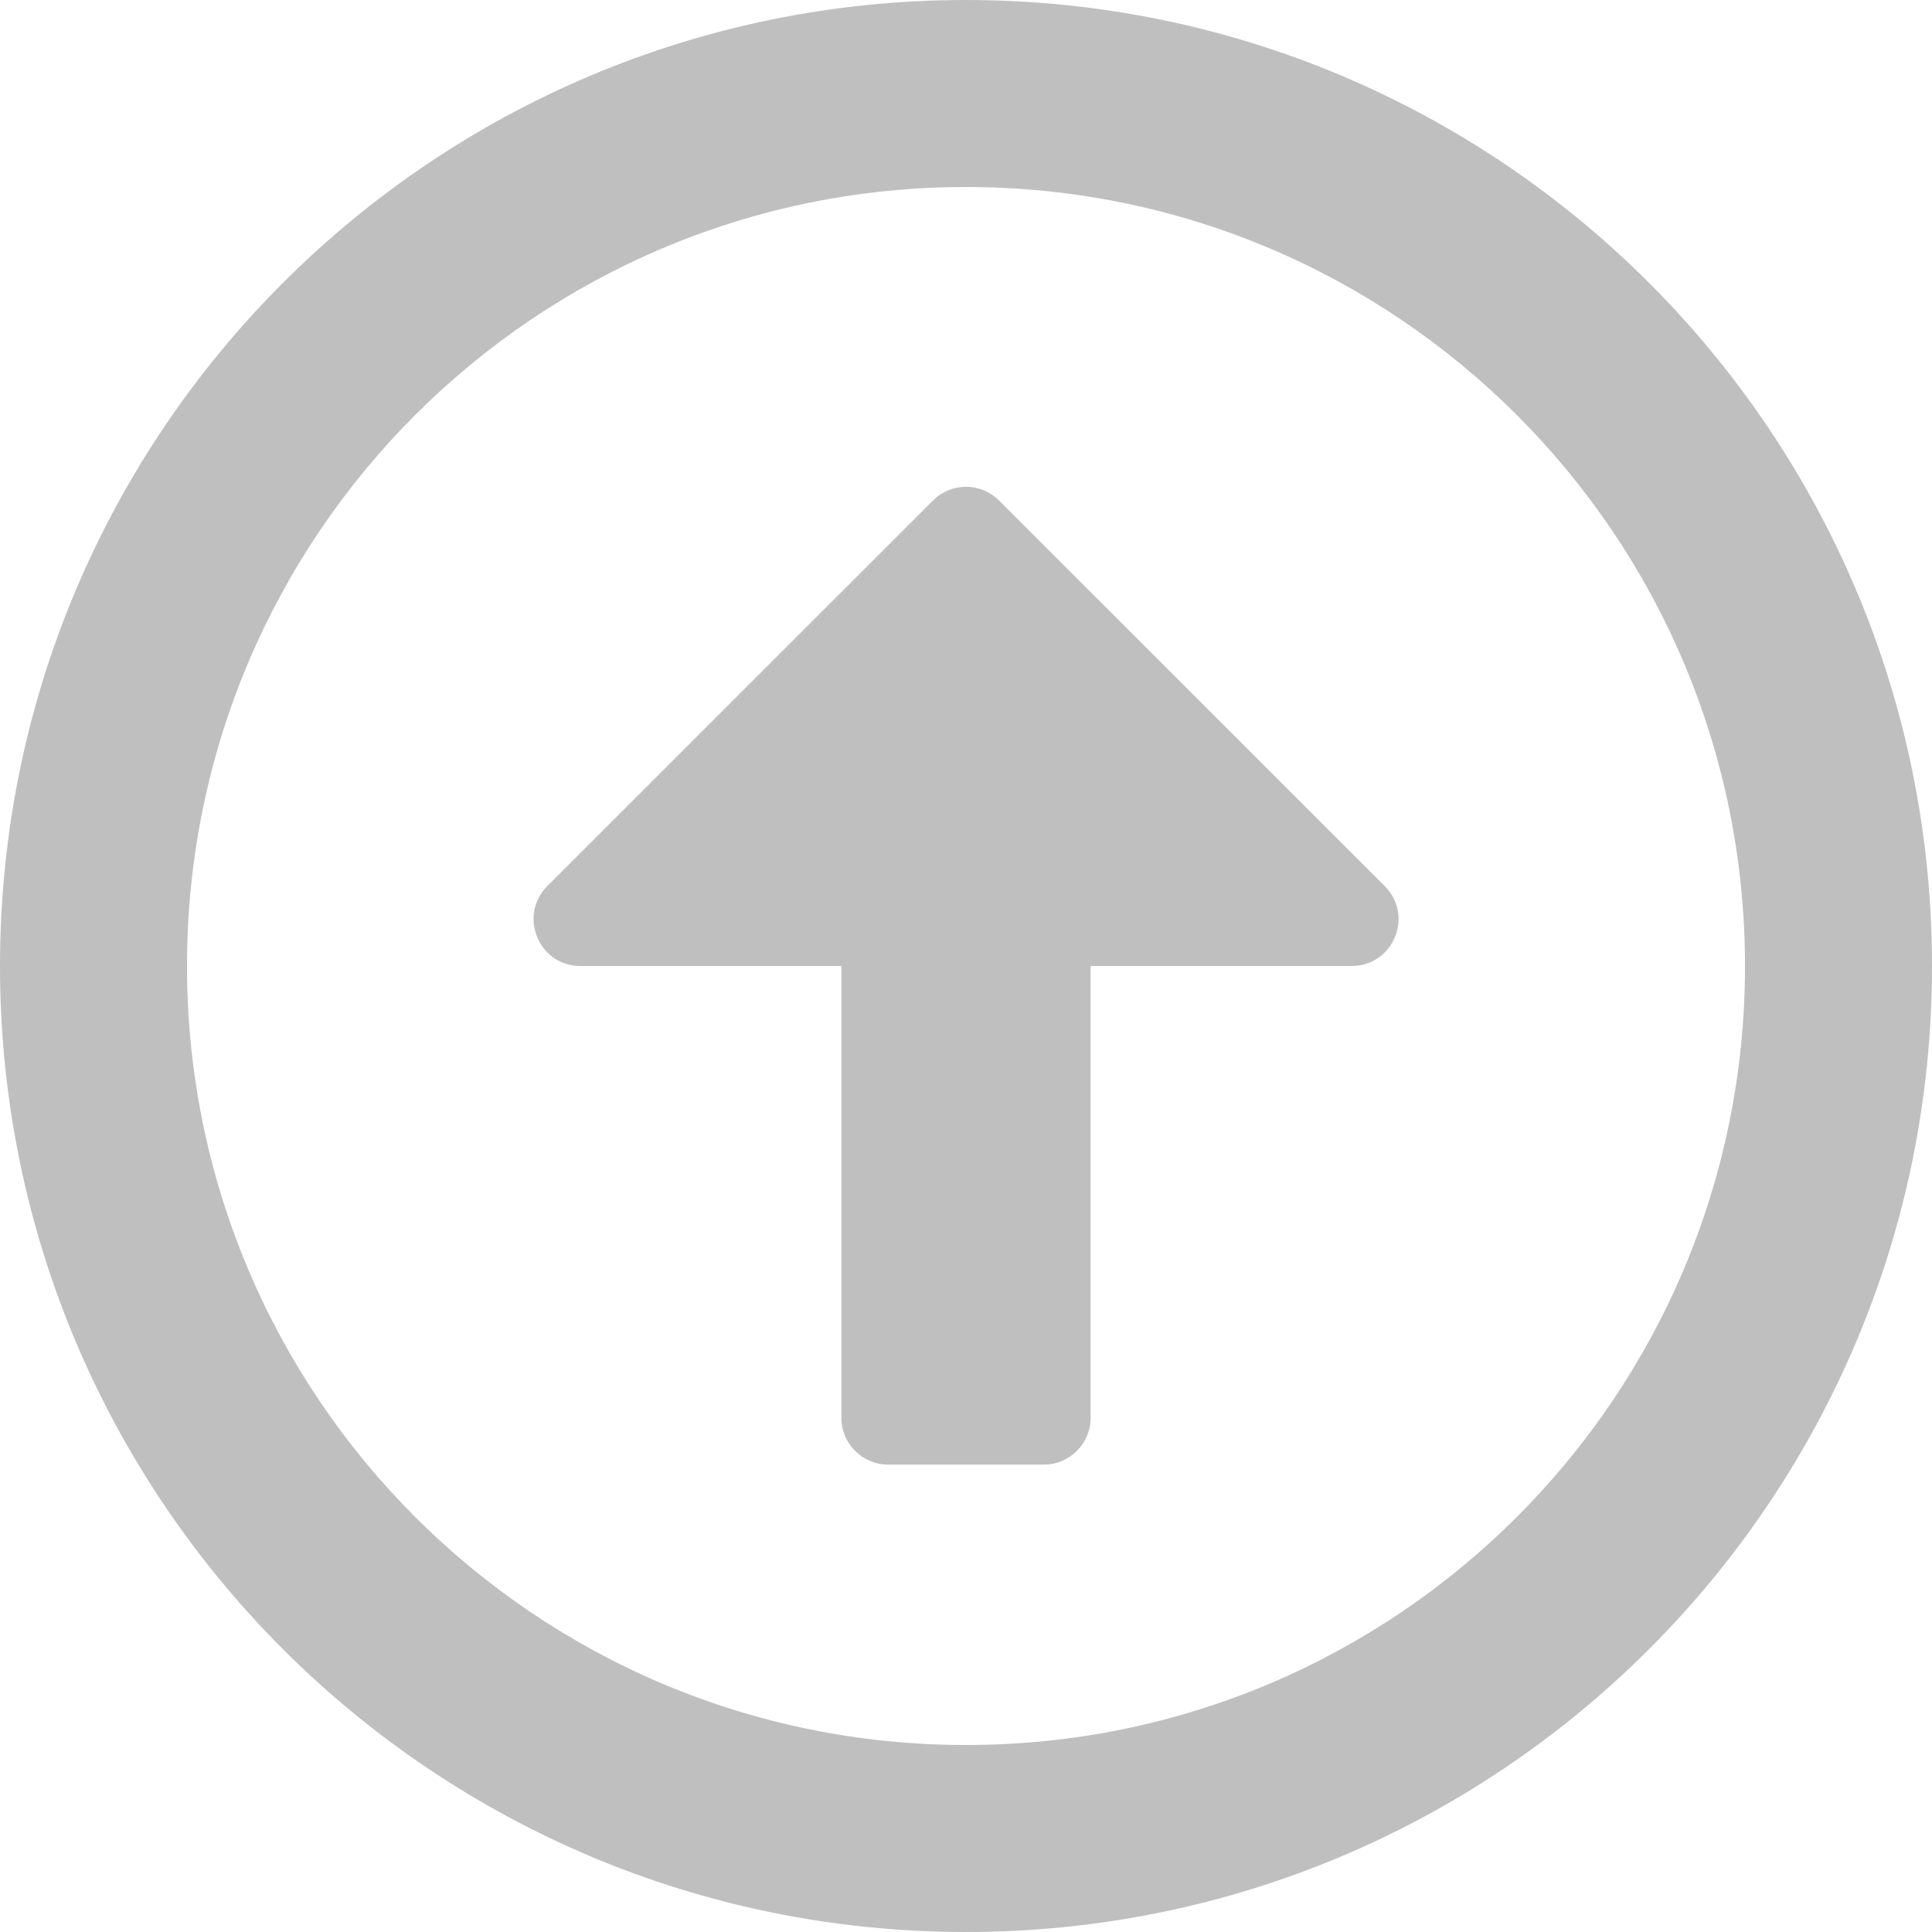 <?xml version="1.0" encoding="UTF-8"?>
<svg width="24px" height="24px" viewBox="0 0 24 24" version="1.1" xmlns="http://www.w3.org/2000/svg" xmlns:xlink="http://www.w3.org/1999/xlink">
    <!-- Generator: Sketch 51.2 (57519) - http://www.bohemiancoding.com/sketch -->
    <title>arrow-alt-circle-up</title>
    <desc>Created with Sketch.</desc>
    <defs></defs>
    <g id="Arbetsprov" stroke="none" stroke-width="1" fill="none" fill-rule="evenodd" opacity="0.25">
        <g id="Desktop-HD" transform="translate(-1038, -804)" fill="#000000" fill-rule="nonzero">
            <g id="arrow-alt-circle-up" transform="translate(1038, 804)">
                <path d="M12,24 C18.629,24 24,18.629 24,12 C24,5.371 18.629,0 12,0 C5.371,0 0,5.371 0,12 C0,18.629 5.371,24 12,24 Z M12,2.323 C17.347,2.323 21.677,6.653 21.677,12 C21.677,17.347 17.347,21.677 12,21.677 C6.653,21.677 2.323,17.347 2.323,12 C2.323,6.653 6.653,2.323 12,2.323 Z M12.968,18.194 L11.032,18.194 C10.713,18.194 10.452,17.932 10.452,17.613 L10.452,12 L7.21,12 C6.692,12 6.435,11.376 6.798,11.008 L11.589,6.218 C11.816,5.99 12.184,5.99 12.411,6.218 L17.202,11.008 C17.569,11.376 17.308,12 16.79,12 L13.548,12 L13.548,17.613 C13.548,17.932 13.287,18.194 12.968,18.194 Z" id="Shape"></path>
            </g>
        </g>
    </g>
</svg>